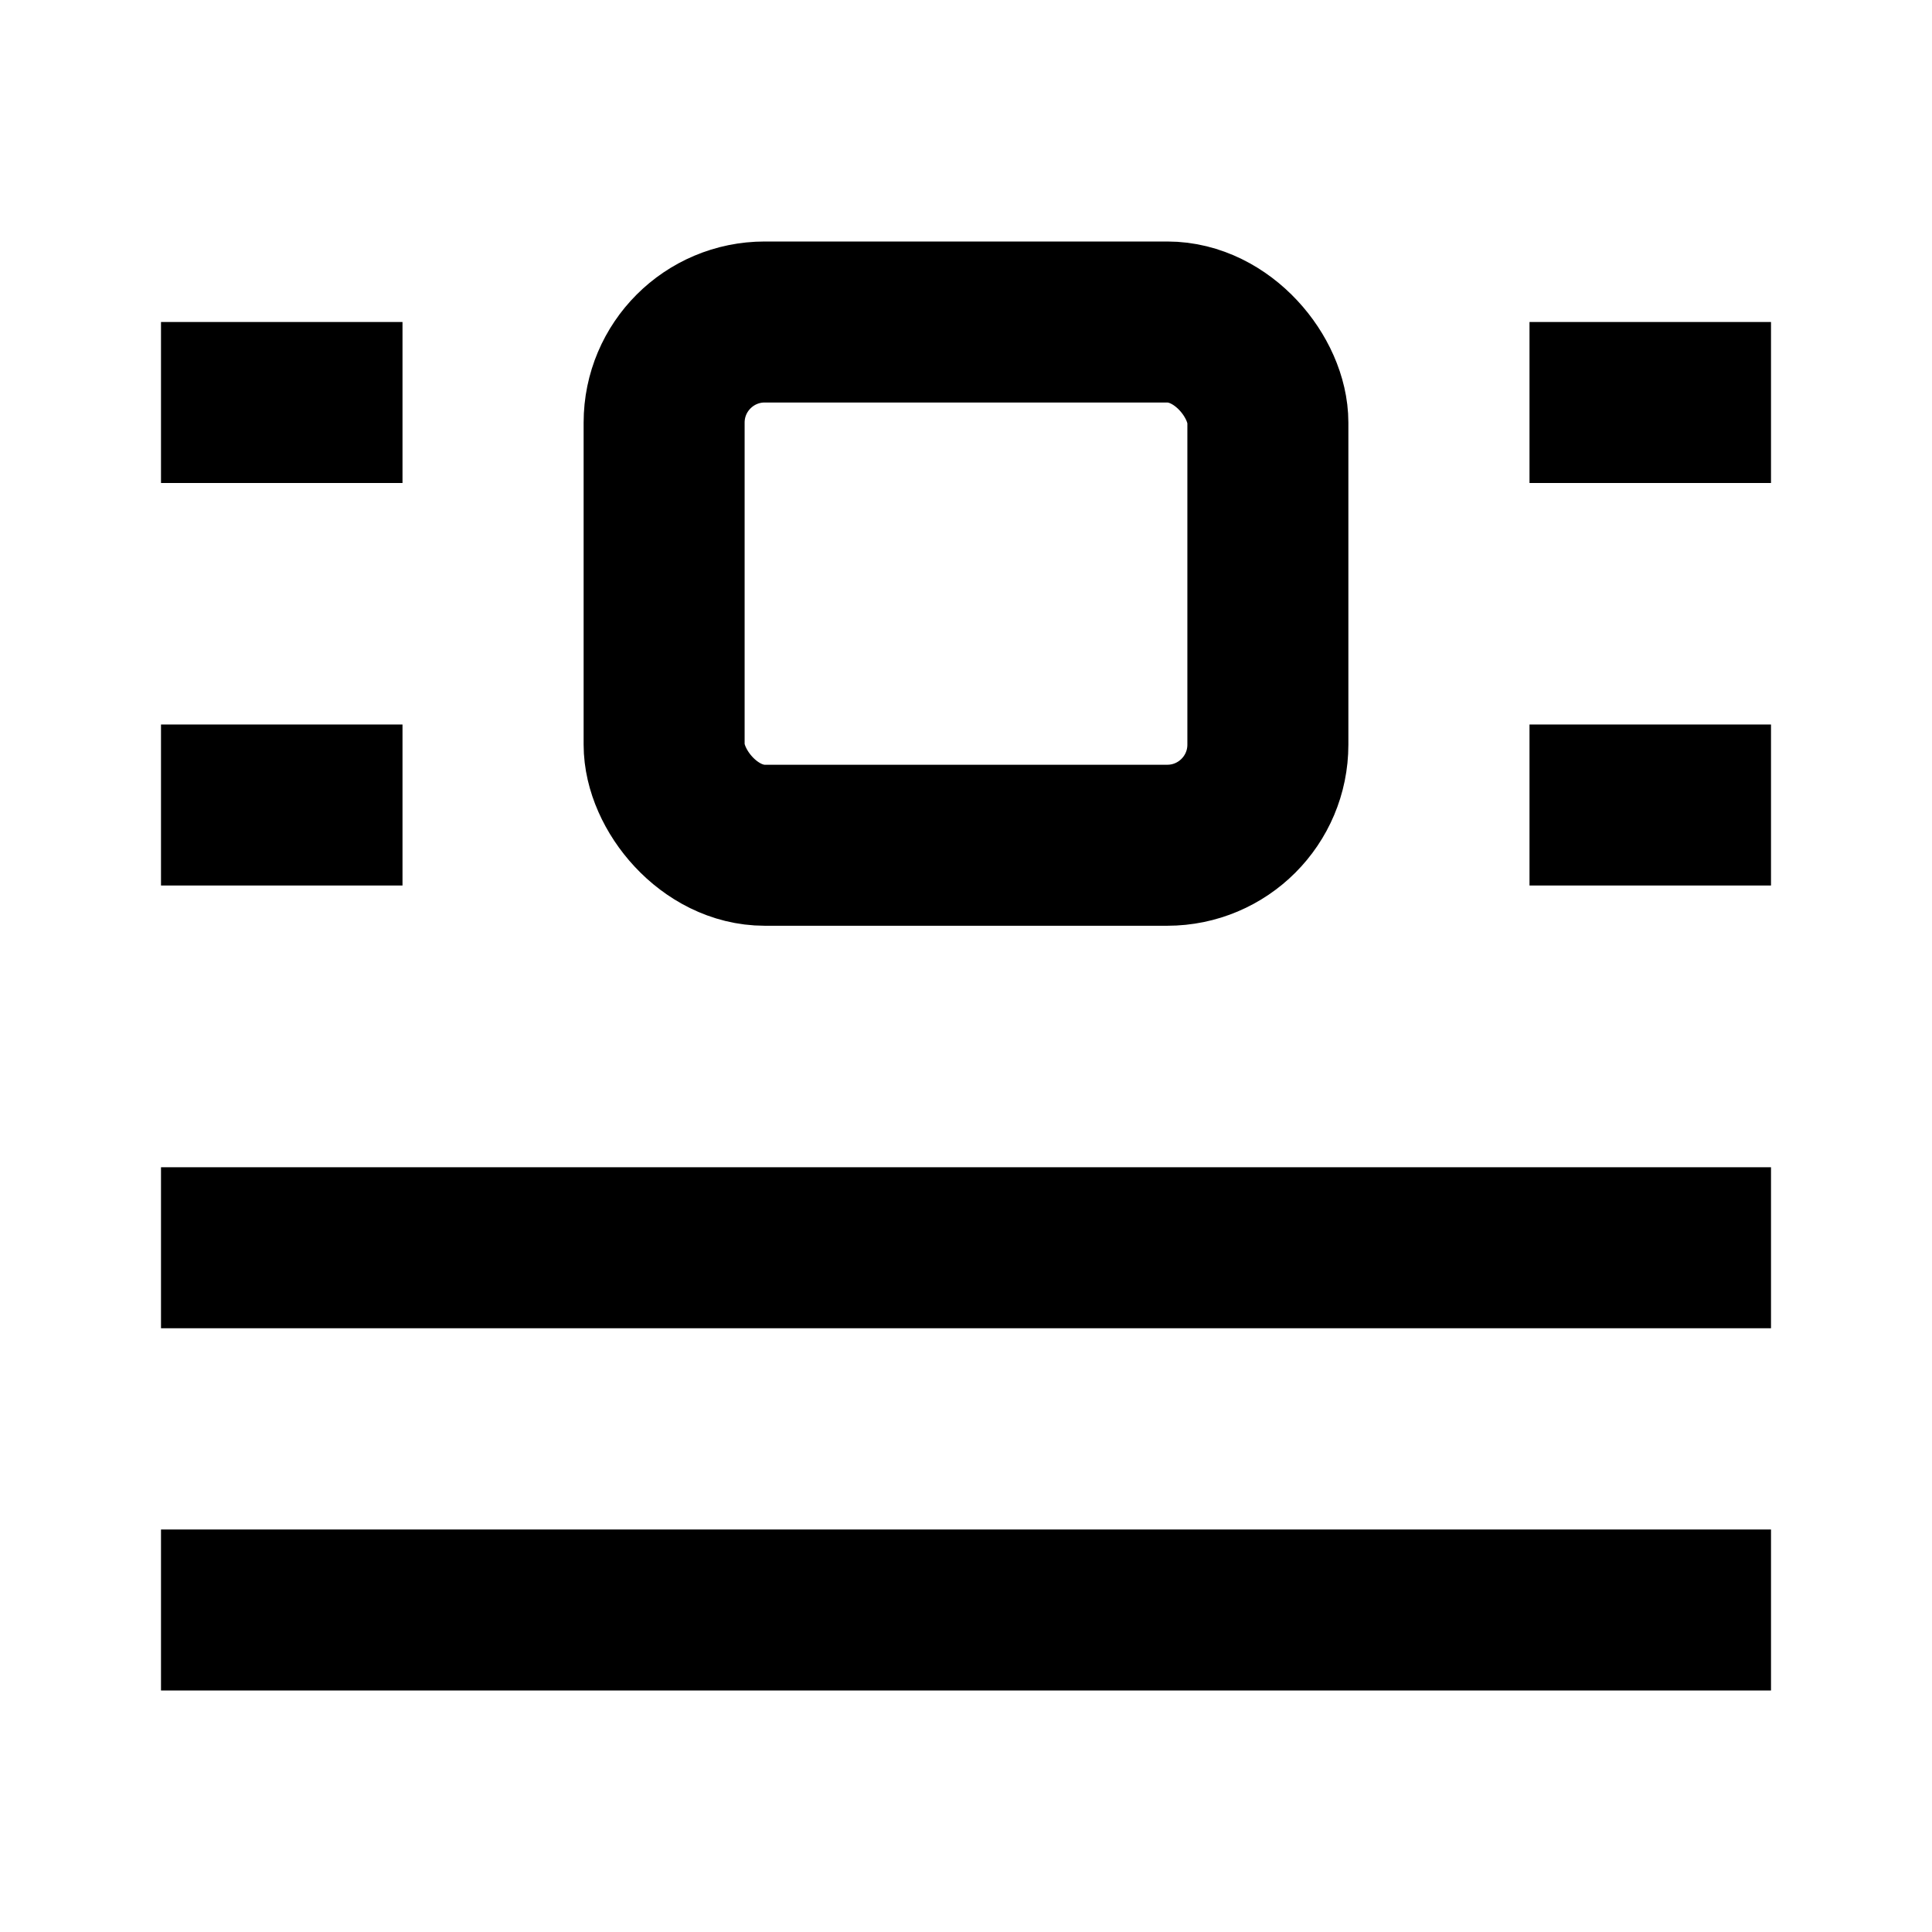 <svg id='float_center_24x24' viewBox='0 0 24 24' height='24' width='24' xmlns='http://www.w3.org/2000/svg'>
	<defs>
		<style>
			*{ border: 1px solid;}
			.base-style{fill: none;fill-rule:evenodd;stroke:#000000;stroke-width:2px;stroke-linecap:butt;stroke-linejoin:miter;stroke-opacity:1 }
		
		</style>
	</defs>
	<g>
		<path d='M0 0h24v24H0z'  stroke='none' fill='none' />
		<rect class='base-style' x='8.25' y='4' width='7.5' height='6.5' rx='1.25' />
		<line class='base-style' x1='2' y1='5' x2='5' y2='5' />
		<line class='base-style' x1='2' y1='10' x2='5' y2='10' />
		<line class='base-style' x1='19' y1='5' x2='22' y2='5' />
		<line class='base-style' x1='19' y1='10' x2='22' y2='10' />
		<line class='base-style' x1='2' y1='15.5' x2='22' y2='15.5' />
		<line class='base-style' x1='2' y1='20' x2='22' y2='20' />
	</g>
</svg>

